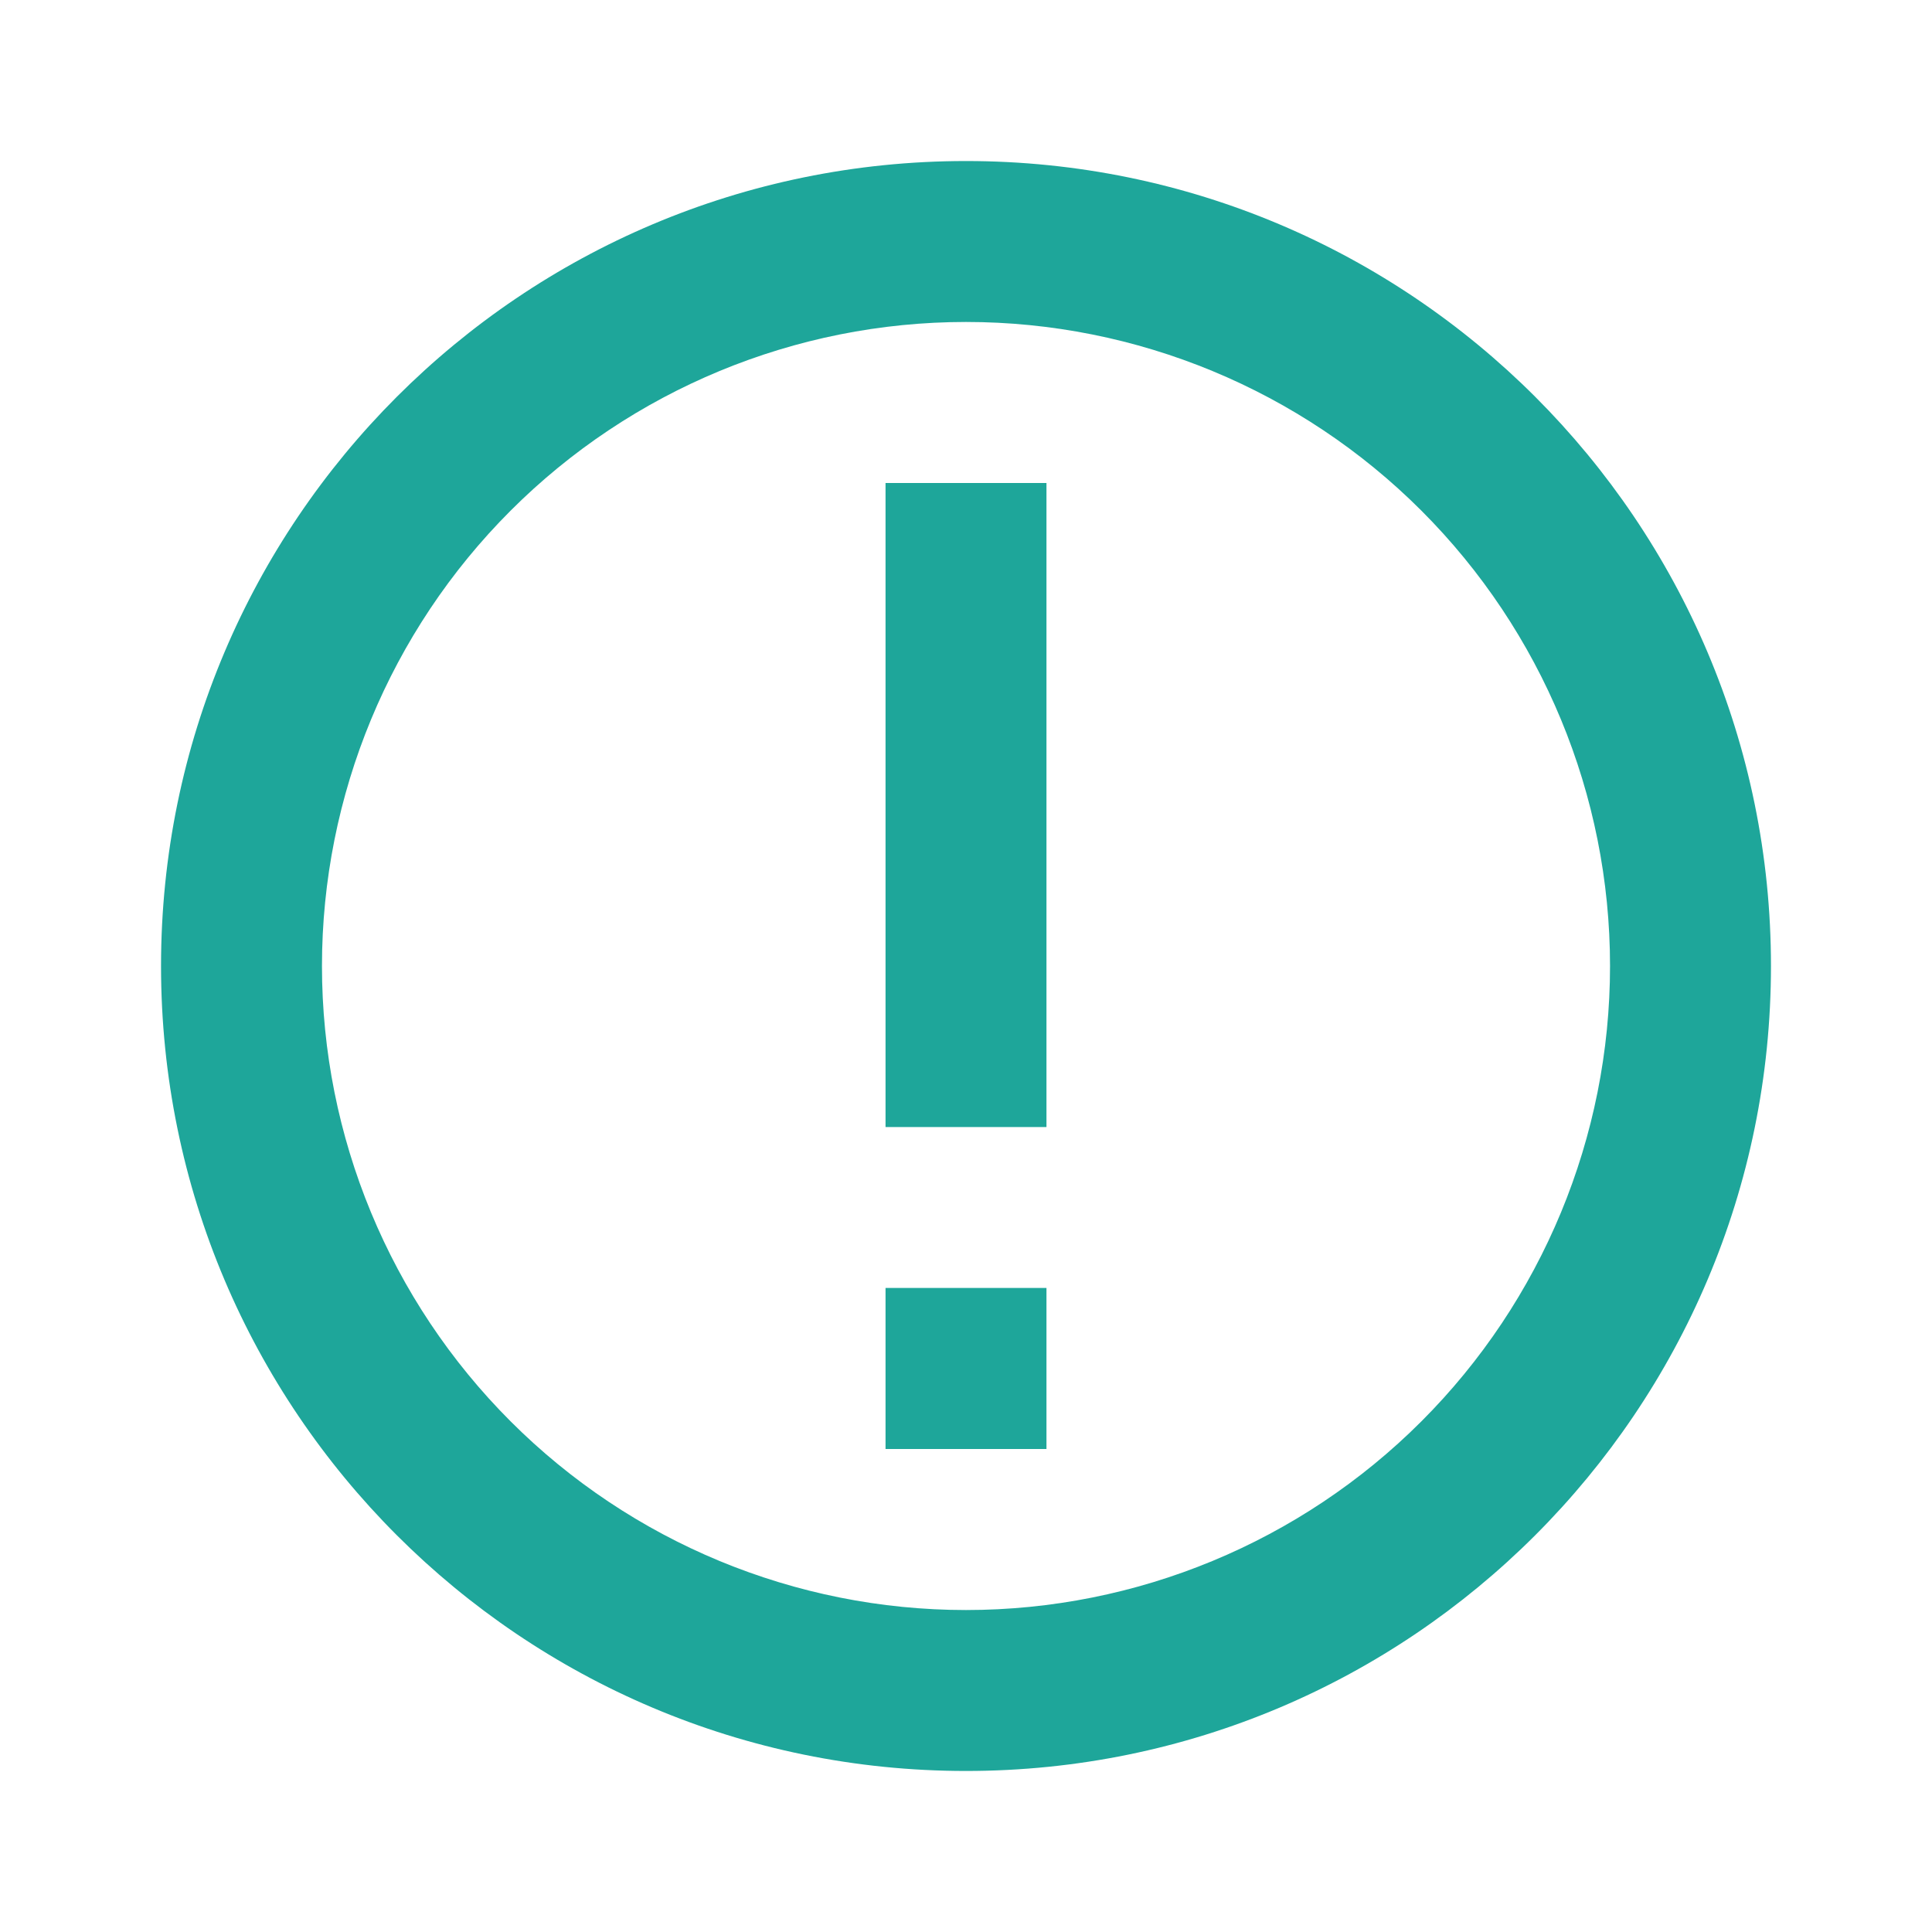 <svg width="20" height="20" viewBox="0 0 20 20" fill="none" xmlns="http://www.w3.org/2000/svg">
<g id="fe:warning">
<g id="feWarning0">
<g id="feWarning1">
<path id="feWarning2" d="M10 16.667C11.768 16.667 13.464 15.964 14.714 14.714C15.964 13.464 16.667 11.768 16.667 10C16.667 8.232 15.964 6.536 14.714 5.286C13.464 4.036 11.768 3.333 10 3.333C8.232 3.333 6.536 4.036 5.286 5.286C4.036 6.536 3.333 8.232 3.333 10C3.333 11.768 4.036 13.464 5.286 14.714C6.536 15.964 8.232 16.667 10 16.667ZM10 18.333C5.398 18.333 1.667 14.603 1.667 10C1.667 5.398 5.398 1.667 10 1.667C14.603 1.667 18.333 5.398 18.333 10C18.333 14.603 14.603 18.333 10 18.333ZM9.167 13.333H10.833V15H9.167V13.333ZM9.167 5H10.833V11.667H9.167V5Z" fill="#1EA69A"/>
</g>
</g>
</g>
</svg>
